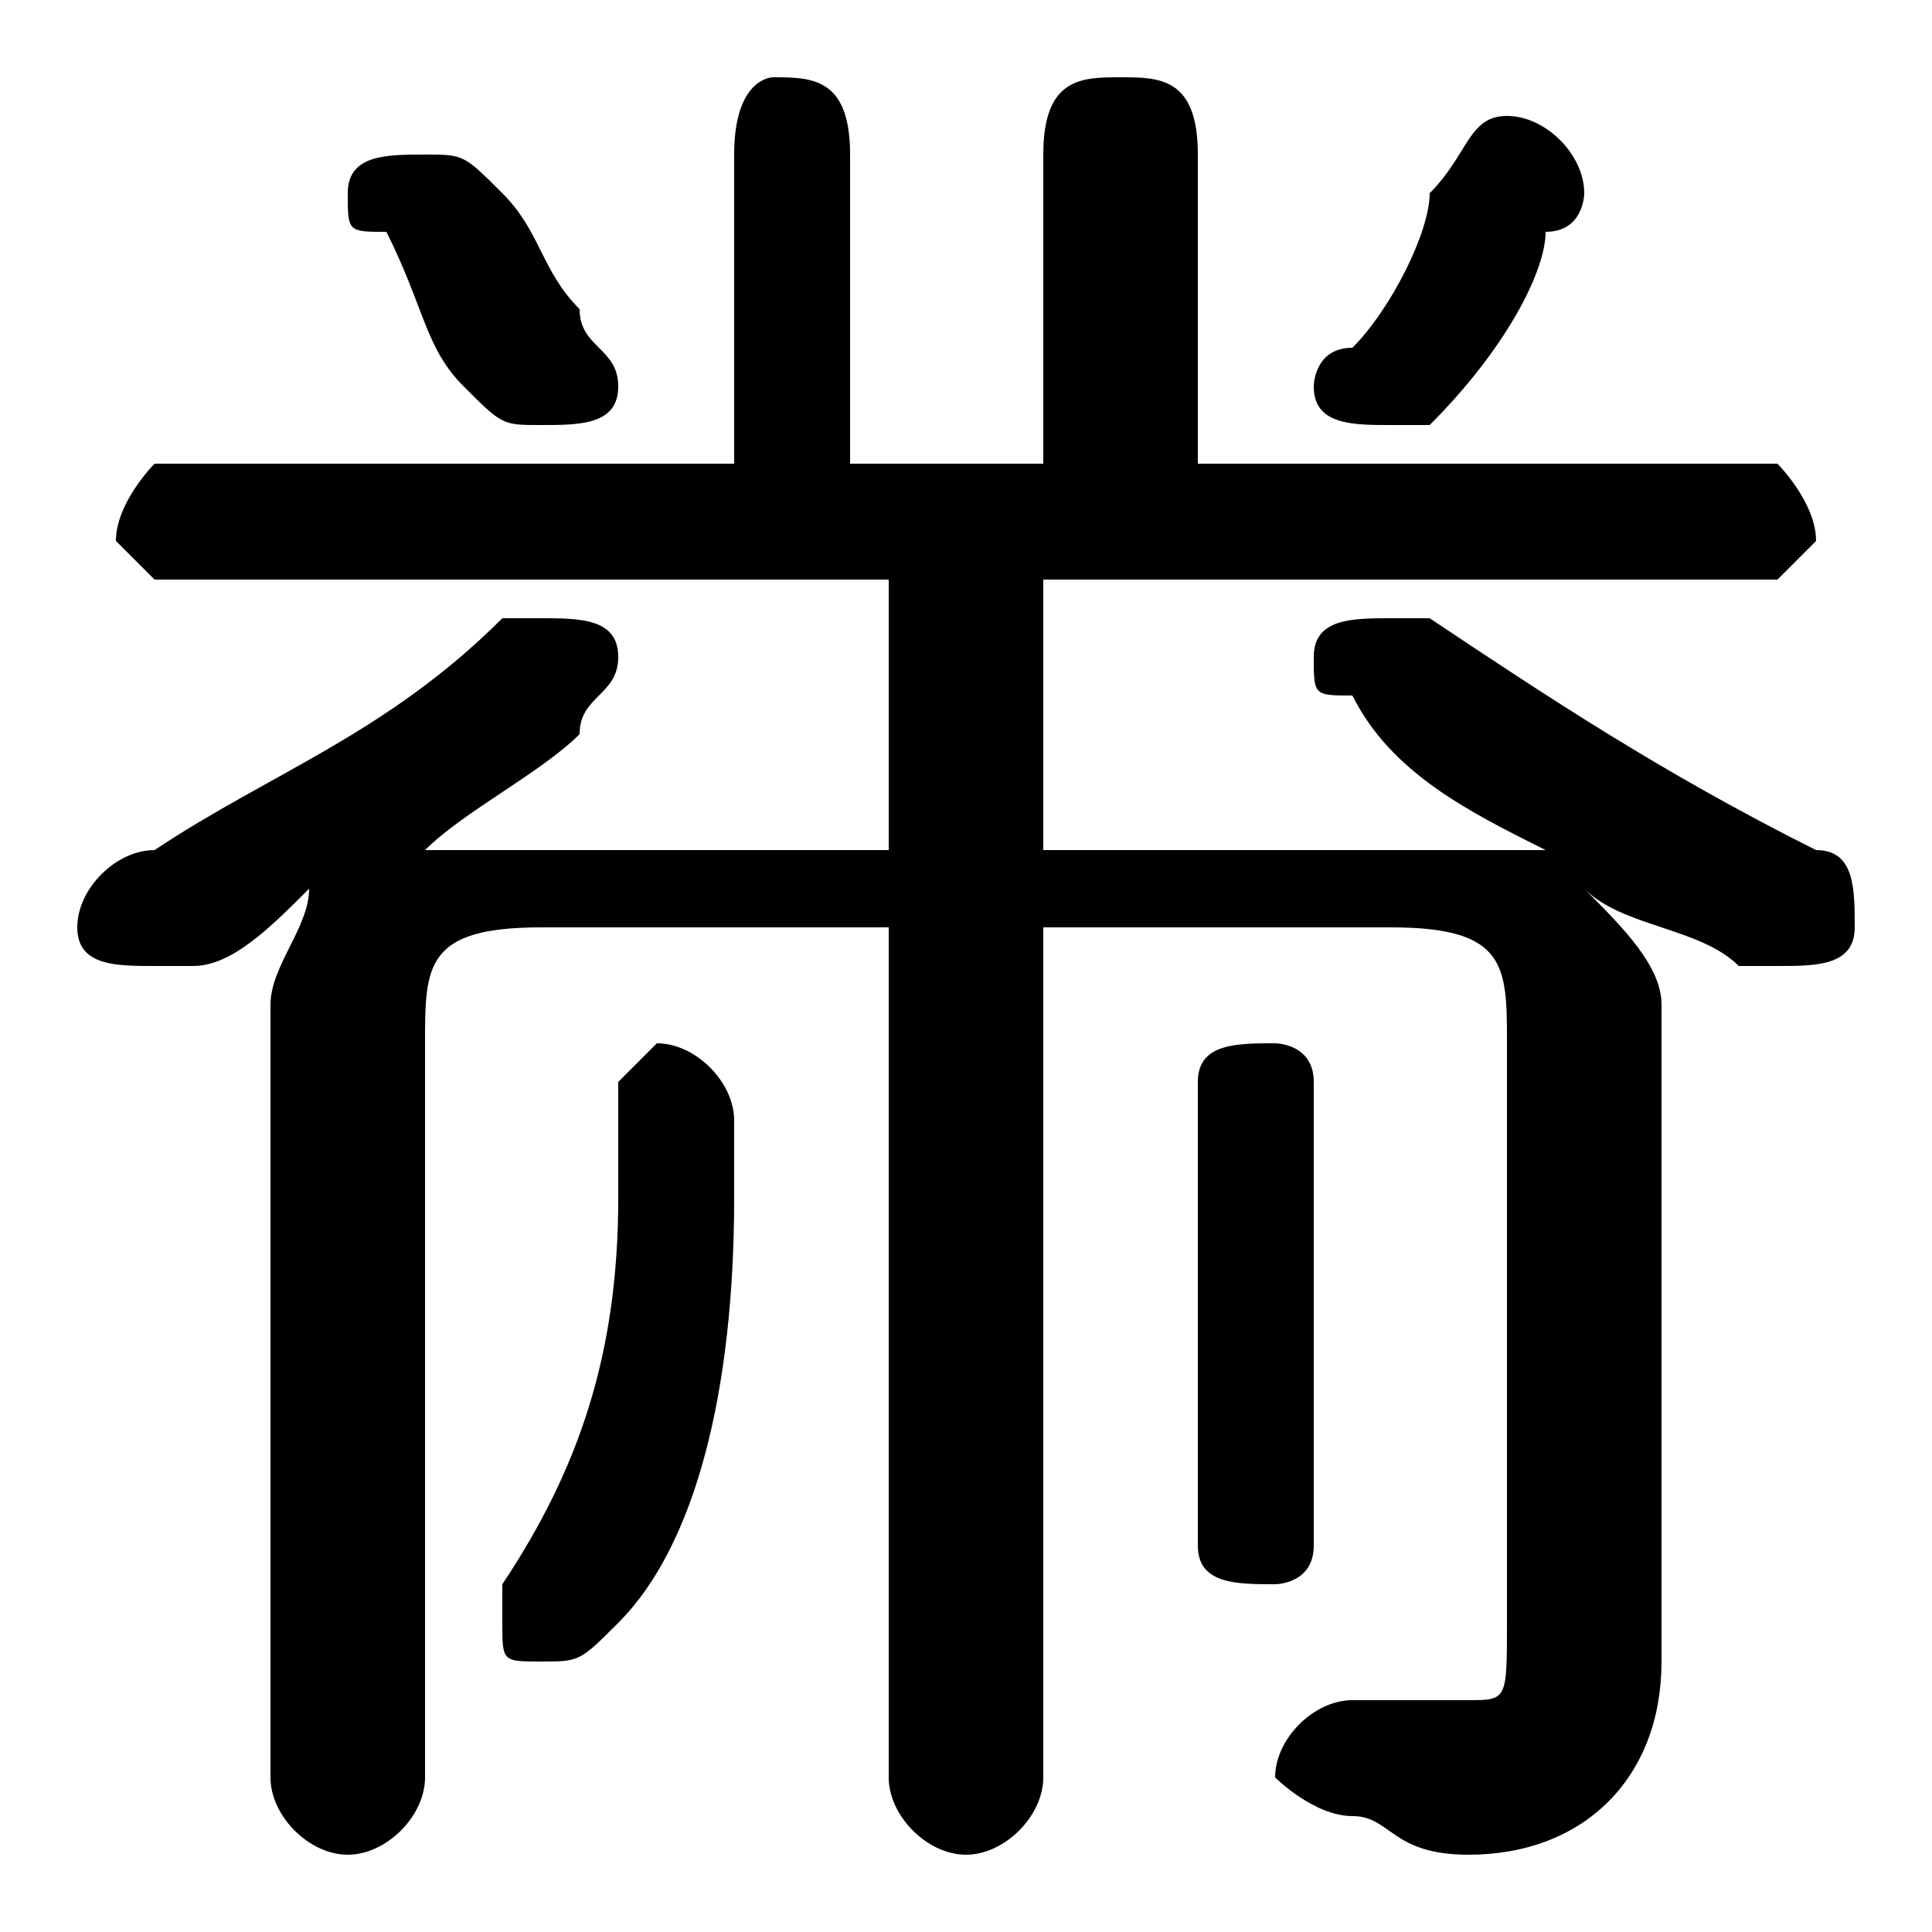 <svg xmlns="http://www.w3.org/2000/svg" viewBox="0 -44.0 50.0 50.0">
    <rect x="0" y="-44.0" width="50.0" height="50.0" fill="#808080" stroke="none"/>
    <g transform="scale(1, -1)">
        <!-- ボディの枠 -->
        <rect x="0" y="-6.0" width="50.0" height="50.0"
            stroke="white" fill="white"/>
        <!-- グリフ座標系の原点 -->
        <circle cx="0" cy="0" r="5" fill="white"/>
        <!-- グリフのアウトライン -->
        <g style="fill:black;stroke:#000000;stroke-width:0;stroke-linecap:round;stroke-linejoin:round;">
        <path d="M 23.0 29.0 L 23.0 22.0 L 13.0 22.0 C 12.0 22.0 11.0 22.0 11.0 22.0 C 12.0 23.0 14.0 24.0 15.0 25.0 C 15.0 26.0 16.0 26.0 16.0 27.0 C 16.0 28.0 15.0 28.0 14.0 28.0 C 13.0 28.0 13.0 28.0 13.0 28.0 C 10.0 25.0 7.0 24.0 4.0 22.0 C 3.0 22.0 2.0 21.0 2.0 20.0 C 2.0 19.0 3.0 19.0 4.0 19.0 C 4.0 19.0 5.0 19.0 5.0 19.0 C 6.0 19.0 7.0 20.0 8.0 21.0 C 8.0 20.0 7.0 19.0 7.0 18.0 L 7.0 -2.0 C 7.0 -3.0 8.0 -4.0 9.0 -4.0 C 10.0 -4.0 11.0 -3.0 11.0 -2.0 L 11.0 17.0 C 11.0 19.0 11.0 20.0 14.0 20.0 L 23.0 20.0 L 23.0 -2.0 C 23.0 -3.0 24.0 -4.0 25.0 -4.0 C 26.0 -4.0 27.0 -3.0 27.0 -2.0 L 27.0 20.0 L 36.0 20.0 C 39.0 20.0 39.0 19.0 39.0 17.0 L 39.0 2.0 C 39.0 0.0 39.0 -0.0 38.0 -0.0 C 36.0 -0.0 36.0 -0.0 35.0 -0.0 C 34.0 0.0 33.0 -1.0 33.0 -2.0 C 33.0 -2.0 34.0 -3.0 35.0 -3.0 C 36.0 -3.0 36.0 -4.0 38.0 -4.0 C 41.0 -4.0 43.0 -2.0 43.0 1.0 L 43.0 18.0 C 43.0 19.0 42.0 20.0 41.0 21.0 C 42.0 20.0 44.0 20.0 45.0 19.0 C 45.0 19.0 46.0 19.0 46.0 19.0 C 47.0 19.0 48.0 19.0 48.0 20.0 C 48.0 21.0 48.0 22.0 47.0 22.0 C 43.0 24.0 40.0 26.0 37.0 28.0 C 37.0 28.0 36.0 28.0 36.0 28.0 C 35.0 28.0 34.0 28.0 34.0 27.0 C 34.0 26.0 34.0 26.0 35.0 26.0 C 36.0 24.0 38.0 23.0 40.0 22.0 C 40.0 22.0 38.0 22.0 37.0 22.0 L 27.0 22.0 L 27.0 29.0 L 46.0 29.0 C 46.0 29.0 47.0 30.0 47.0 30.0 C 47.0 31.0 46.0 32.0 46.0 32.0 L 31.0 32.0 L 31.0 40.0 C 31.0 42.0 30.0 42.0 29.0 42.0 C 28.0 42.0 27.0 42.0 27.0 40.0 L 27.0 32.0 L 22.0 32.0 L 22.0 40.0 C 22.0 42.0 21.0 42.0 20.0 42.0 C 20.0 42.0 19.0 42.0 19.0 40.0 L 19.0 32.0 L 4.0 32.0 C 4.0 32.0 3.0 31.0 3.0 30.0 C 3.0 30.0 4.0 29.0 4.0 29.0 Z M 37.0 33.0 C 39.0 35.0 40.0 37.0 40.0 38.0 C 41.0 38.0 41.0 39.0 41.0 39.0 C 41.0 40.0 40.0 41.0 39.0 41.0 C 38.0 41.0 38.0 40.0 37.0 39.0 C 37.0 38.0 36.0 36.0 35.0 35.0 C 34.0 35.0 34.0 34.0 34.0 34.0 C 34.0 33.0 35.0 33.0 36.0 33.0 C 36.0 33.0 37.0 33.0 37.0 33.0 Z M 13.0 39.0 C 12.0 40.0 12.0 40.0 11.0 40.0 C 10.0 40.0 9.0 40.0 9.0 39.0 C 9.0 38.0 9.0 38.0 10.0 38.0 C 11.0 36.0 11.0 35.0 12.0 34.0 C 13.0 33.0 13.0 33.0 14.0 33.0 C 15.0 33.0 16.0 33.0 16.0 34.0 C 16.0 35.0 15.0 35.0 15.0 36.0 C 14.0 37.0 14.0 38.0 13.0 39.0 Z M 16.0 13.0 C 16.0 9.0 15.0 6.0 13.0 3.0 C 13.0 3.0 13.0 2.0 13.0 2.0 C 13.0 1.0 13.0 1.0 14.0 1.0 C 15.0 1.0 15.0 1.0 16.0 2.0 C 18.0 4.0 19.0 8.0 19.0 13.0 L 19.0 15.0 C 19.0 16.0 18.0 17.0 17.0 17.0 C 17.0 17.0 16.0 16.0 16.0 16.0 Z M 31.0 4.0 C 31.0 3.0 32.0 3.0 33.0 3.0 C 33.0 3.0 34.0 3.0 34.0 4.0 L 34.0 16.0 C 34.0 17.0 33.0 17.0 33.0 17.0 C 32.0 17.0 31.0 17.0 31.0 16.0 Z"/>
    </g>
    </g>
</svg>
